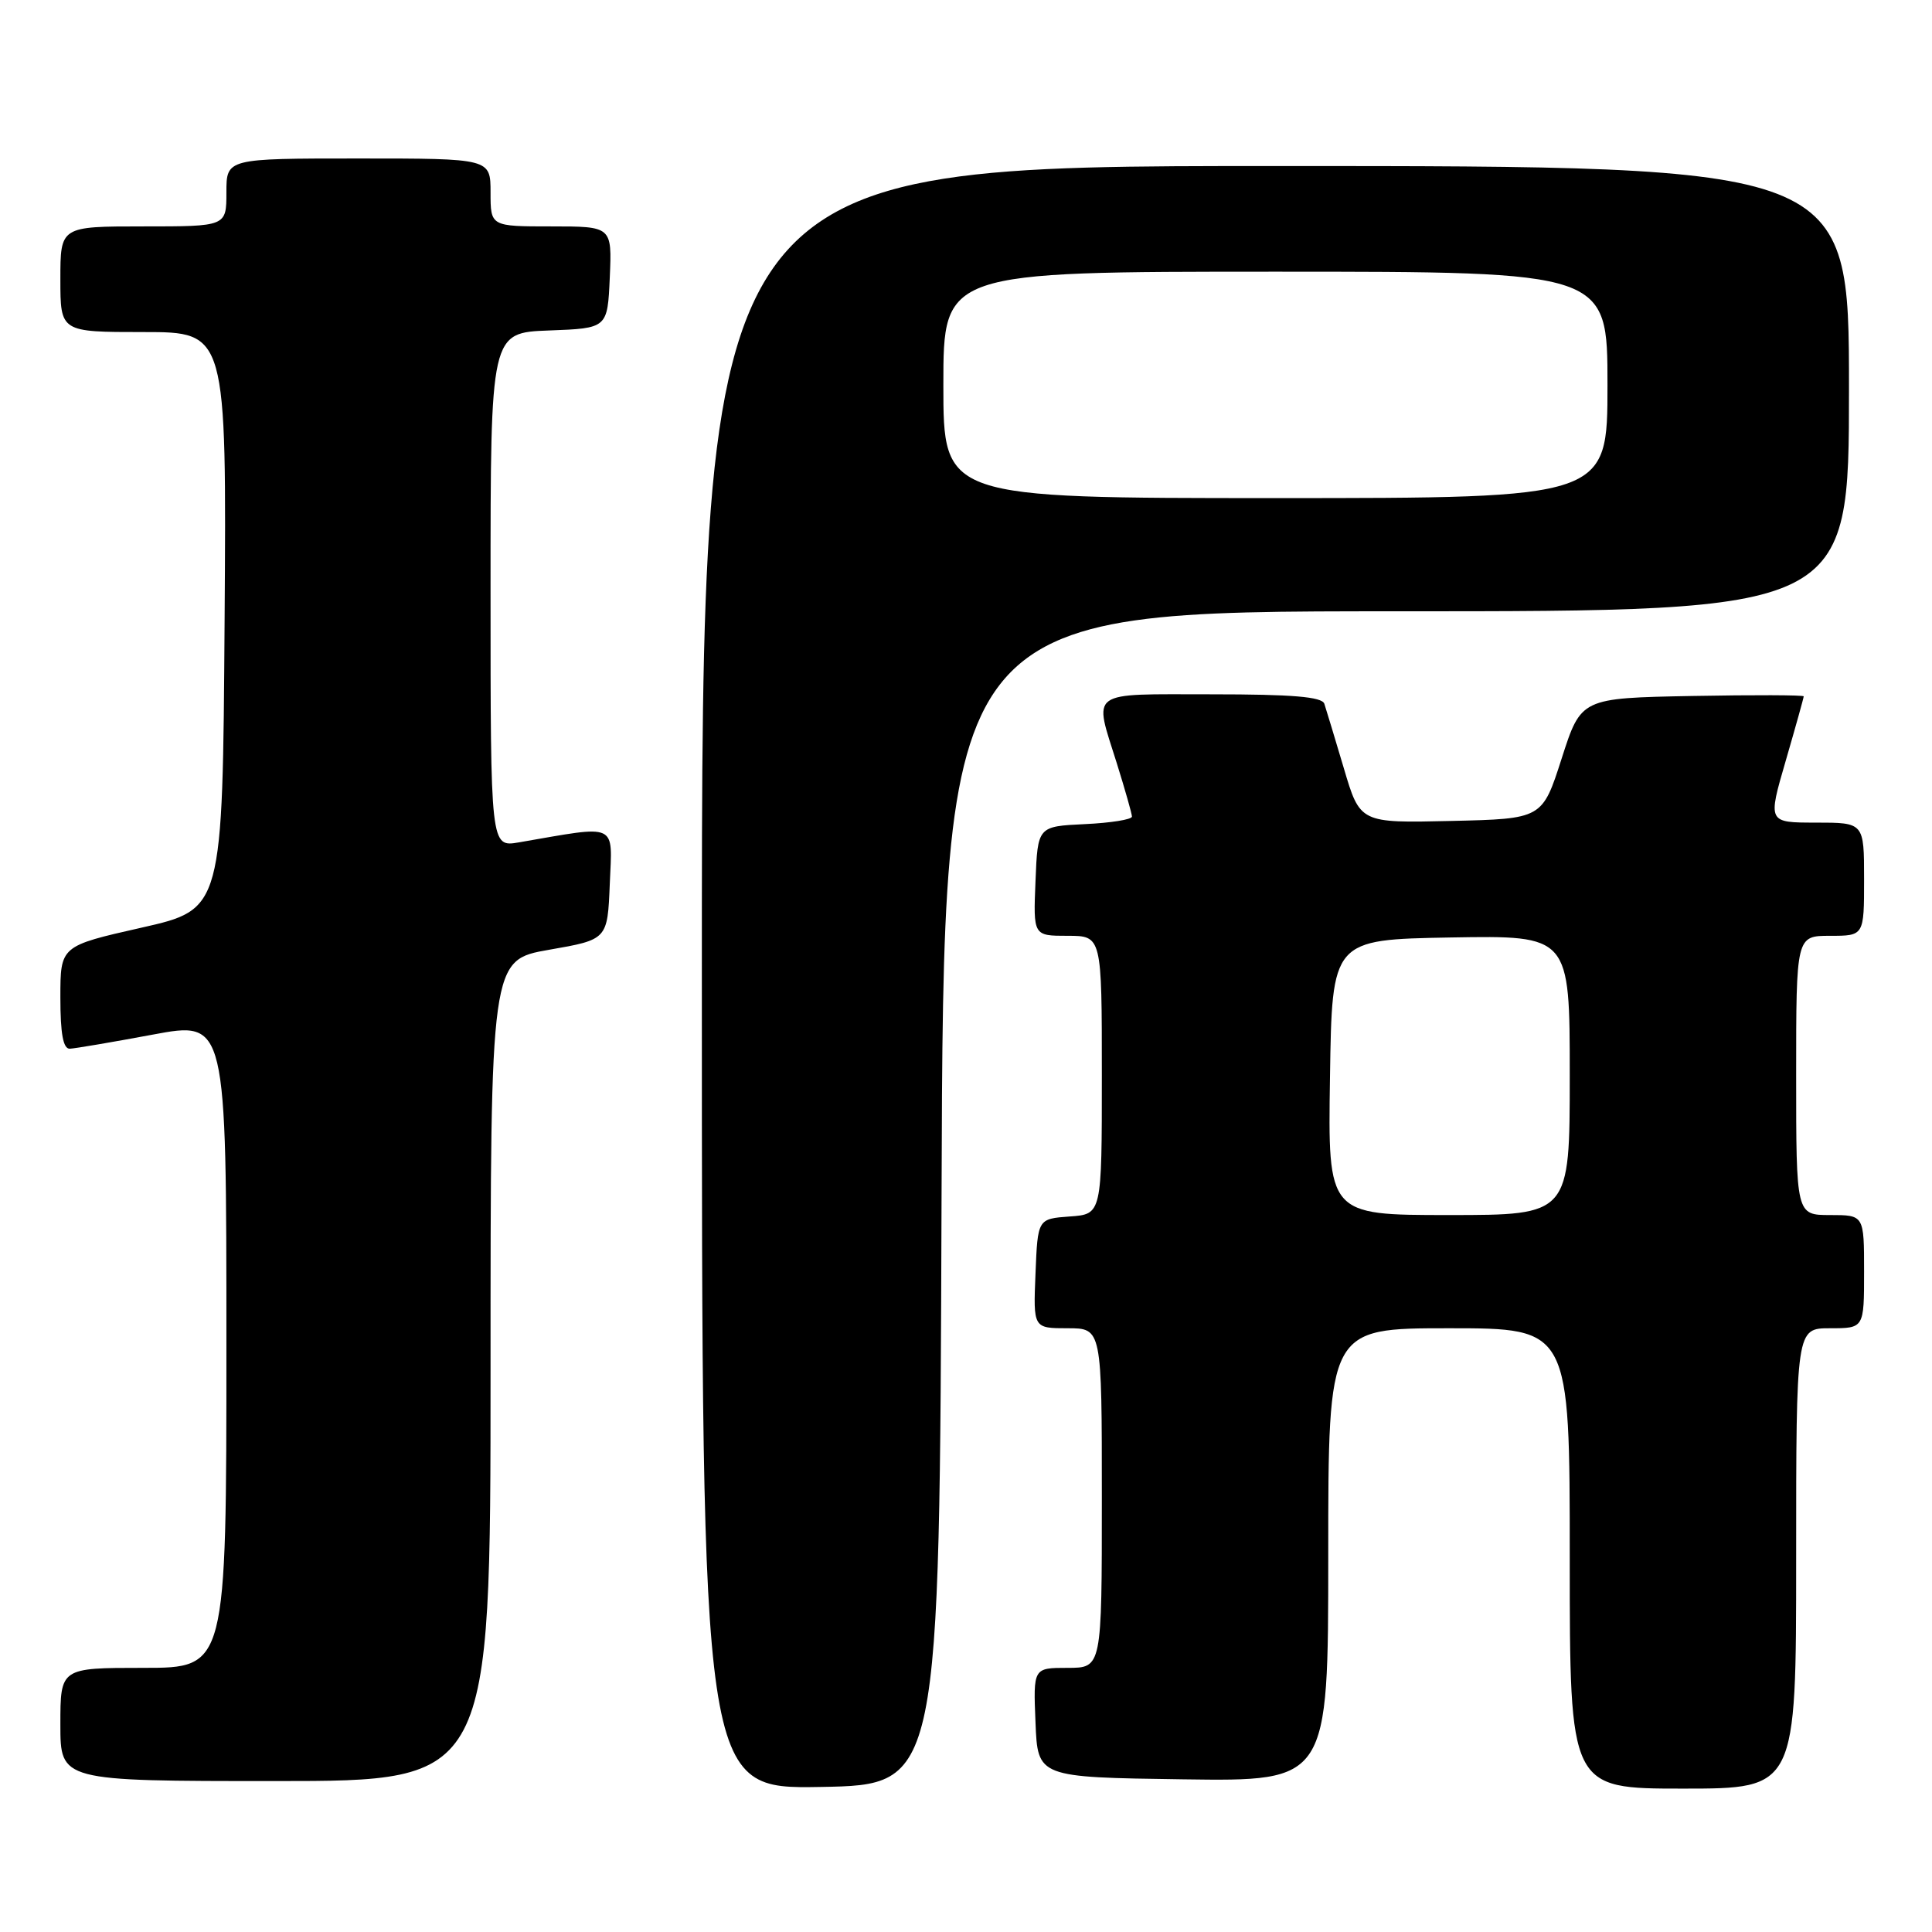 <?xml version="1.0" encoding="UTF-8" standalone="no"?>
<!DOCTYPE svg PUBLIC "-//W3C//DTD SVG 1.1//EN" "http://www.w3.org/Graphics/SVG/1.1/DTD/svg11.dtd" >
<svg xmlns="http://www.w3.org/2000/svg" xmlns:xlink="http://www.w3.org/1999/xlink" version="1.1" viewBox="0 0 256 256">
 <g >
 <path fill="currentColor"
d=" M 124.76 158.75 C 125.01 81.00 125.01 81.00 185.01 81.00 C 245.00 81.00 245.00 81.00 245.00 51.50 C 245.00 22.00 245.00 22.00 169.00 22.00 C 93.00 22.00 93.00 22.00 93.00 129.53 C 93.00 237.05 93.00 237.05 108.75 236.78 C 124.50 236.50 124.50 236.50 124.76 158.75 Z  M 238.00 206.50 C 238.00 176.00 238.00 176.00 242.50 176.00 C 247.00 176.00 247.00 176.00 247.00 168.50 C 247.00 161.00 247.00 161.00 242.50 161.00 C 238.00 161.00 238.00 161.00 238.00 142.50 C 238.00 124.00 238.00 124.00 242.50 124.00 C 247.00 124.00 247.00 124.00 247.00 116.50 C 247.00 109.00 247.00 109.00 240.62 109.00 C 234.23 109.00 234.23 109.00 236.62 100.80 C 237.93 96.29 239.00 92.46 239.00 92.27 C 239.00 92.09 232.36 92.07 224.25 92.22 C 209.50 92.50 209.50 92.50 206.93 100.50 C 204.36 108.50 204.36 108.50 192.29 108.78 C 180.21 109.06 180.21 109.06 178.06 101.78 C 176.87 97.78 175.71 93.94 175.48 93.25 C 175.17 92.33 171.27 92.00 160.53 92.00 C 144.01 92.00 144.91 91.34 147.99 101.16 C 149.08 104.65 149.98 107.82 149.99 108.20 C 149.99 108.59 147.19 109.04 143.75 109.20 C 137.50 109.50 137.50 109.50 137.21 116.75 C 136.91 124.00 136.91 124.00 141.46 124.00 C 146.00 124.00 146.00 124.00 146.00 142.44 C 146.00 160.89 146.00 160.89 141.75 161.19 C 137.50 161.50 137.50 161.50 137.21 168.75 C 136.91 176.00 136.91 176.00 141.46 176.00 C 146.00 176.00 146.00 176.00 146.00 198.50 C 146.00 221.00 146.00 221.00 141.46 221.00 C 136.91 221.00 136.91 221.00 137.21 228.25 C 137.50 235.50 137.50 235.50 156.75 235.77 C 176.00 236.04 176.00 236.04 176.00 206.02 C 176.00 176.00 176.00 176.00 192.00 176.00 C 208.00 176.00 208.00 176.00 208.00 206.50 C 208.00 237.00 208.00 237.00 223.00 237.00 C 238.00 237.00 238.00 237.00 238.00 206.50 Z  M 65.00 181.60 C 65.00 127.21 65.00 127.21 72.75 125.85 C 80.50 124.50 80.50 124.50 80.80 117.11 C 81.13 108.91 82.03 109.33 68.75 111.62 C 65.00 112.26 65.00 112.26 65.00 78.17 C 65.00 44.08 65.00 44.08 72.75 43.79 C 80.50 43.50 80.50 43.50 80.80 36.75 C 81.09 30.00 81.09 30.00 73.05 30.00 C 65.00 30.00 65.00 30.00 65.00 25.50 C 65.00 21.00 65.00 21.00 47.50 21.00 C 30.00 21.00 30.00 21.00 30.00 25.50 C 30.00 30.00 30.00 30.00 19.00 30.00 C 8.00 30.00 8.00 30.00 8.00 37.00 C 8.00 44.00 8.00 44.00 19.01 44.00 C 30.02 44.00 30.02 44.00 29.76 82.25 C 29.50 120.49 29.50 120.49 18.75 122.92 C 8.00 125.35 8.00 125.35 8.00 132.17 C 8.00 136.99 8.37 138.99 9.25 138.96 C 9.94 138.93 14.89 138.09 20.25 137.09 C 30.00 135.27 30.00 135.27 30.00 178.14 C 30.00 221.00 30.00 221.00 19.00 221.00 C 8.00 221.00 8.00 221.00 8.00 228.50 C 8.00 236.00 8.00 236.00 36.50 236.00 C 65.00 236.00 65.00 236.00 65.00 181.60 Z  M 125.00 51.00 C 125.00 36.00 125.00 36.00 169.00 36.00 C 213.00 36.00 213.00 36.00 213.00 51.00 C 213.00 66.00 213.00 66.00 169.00 66.00 C 125.00 66.00 125.00 66.00 125.00 51.00 Z  M 176.23 142.75 C 176.50 124.50 176.50 124.50 192.25 124.22 C 208.00 123.95 208.00 123.95 208.00 142.47 C 208.00 161.00 208.00 161.00 191.98 161.00 C 175.95 161.00 175.95 161.00 176.23 142.75 Z "/>
</g>
</svg>